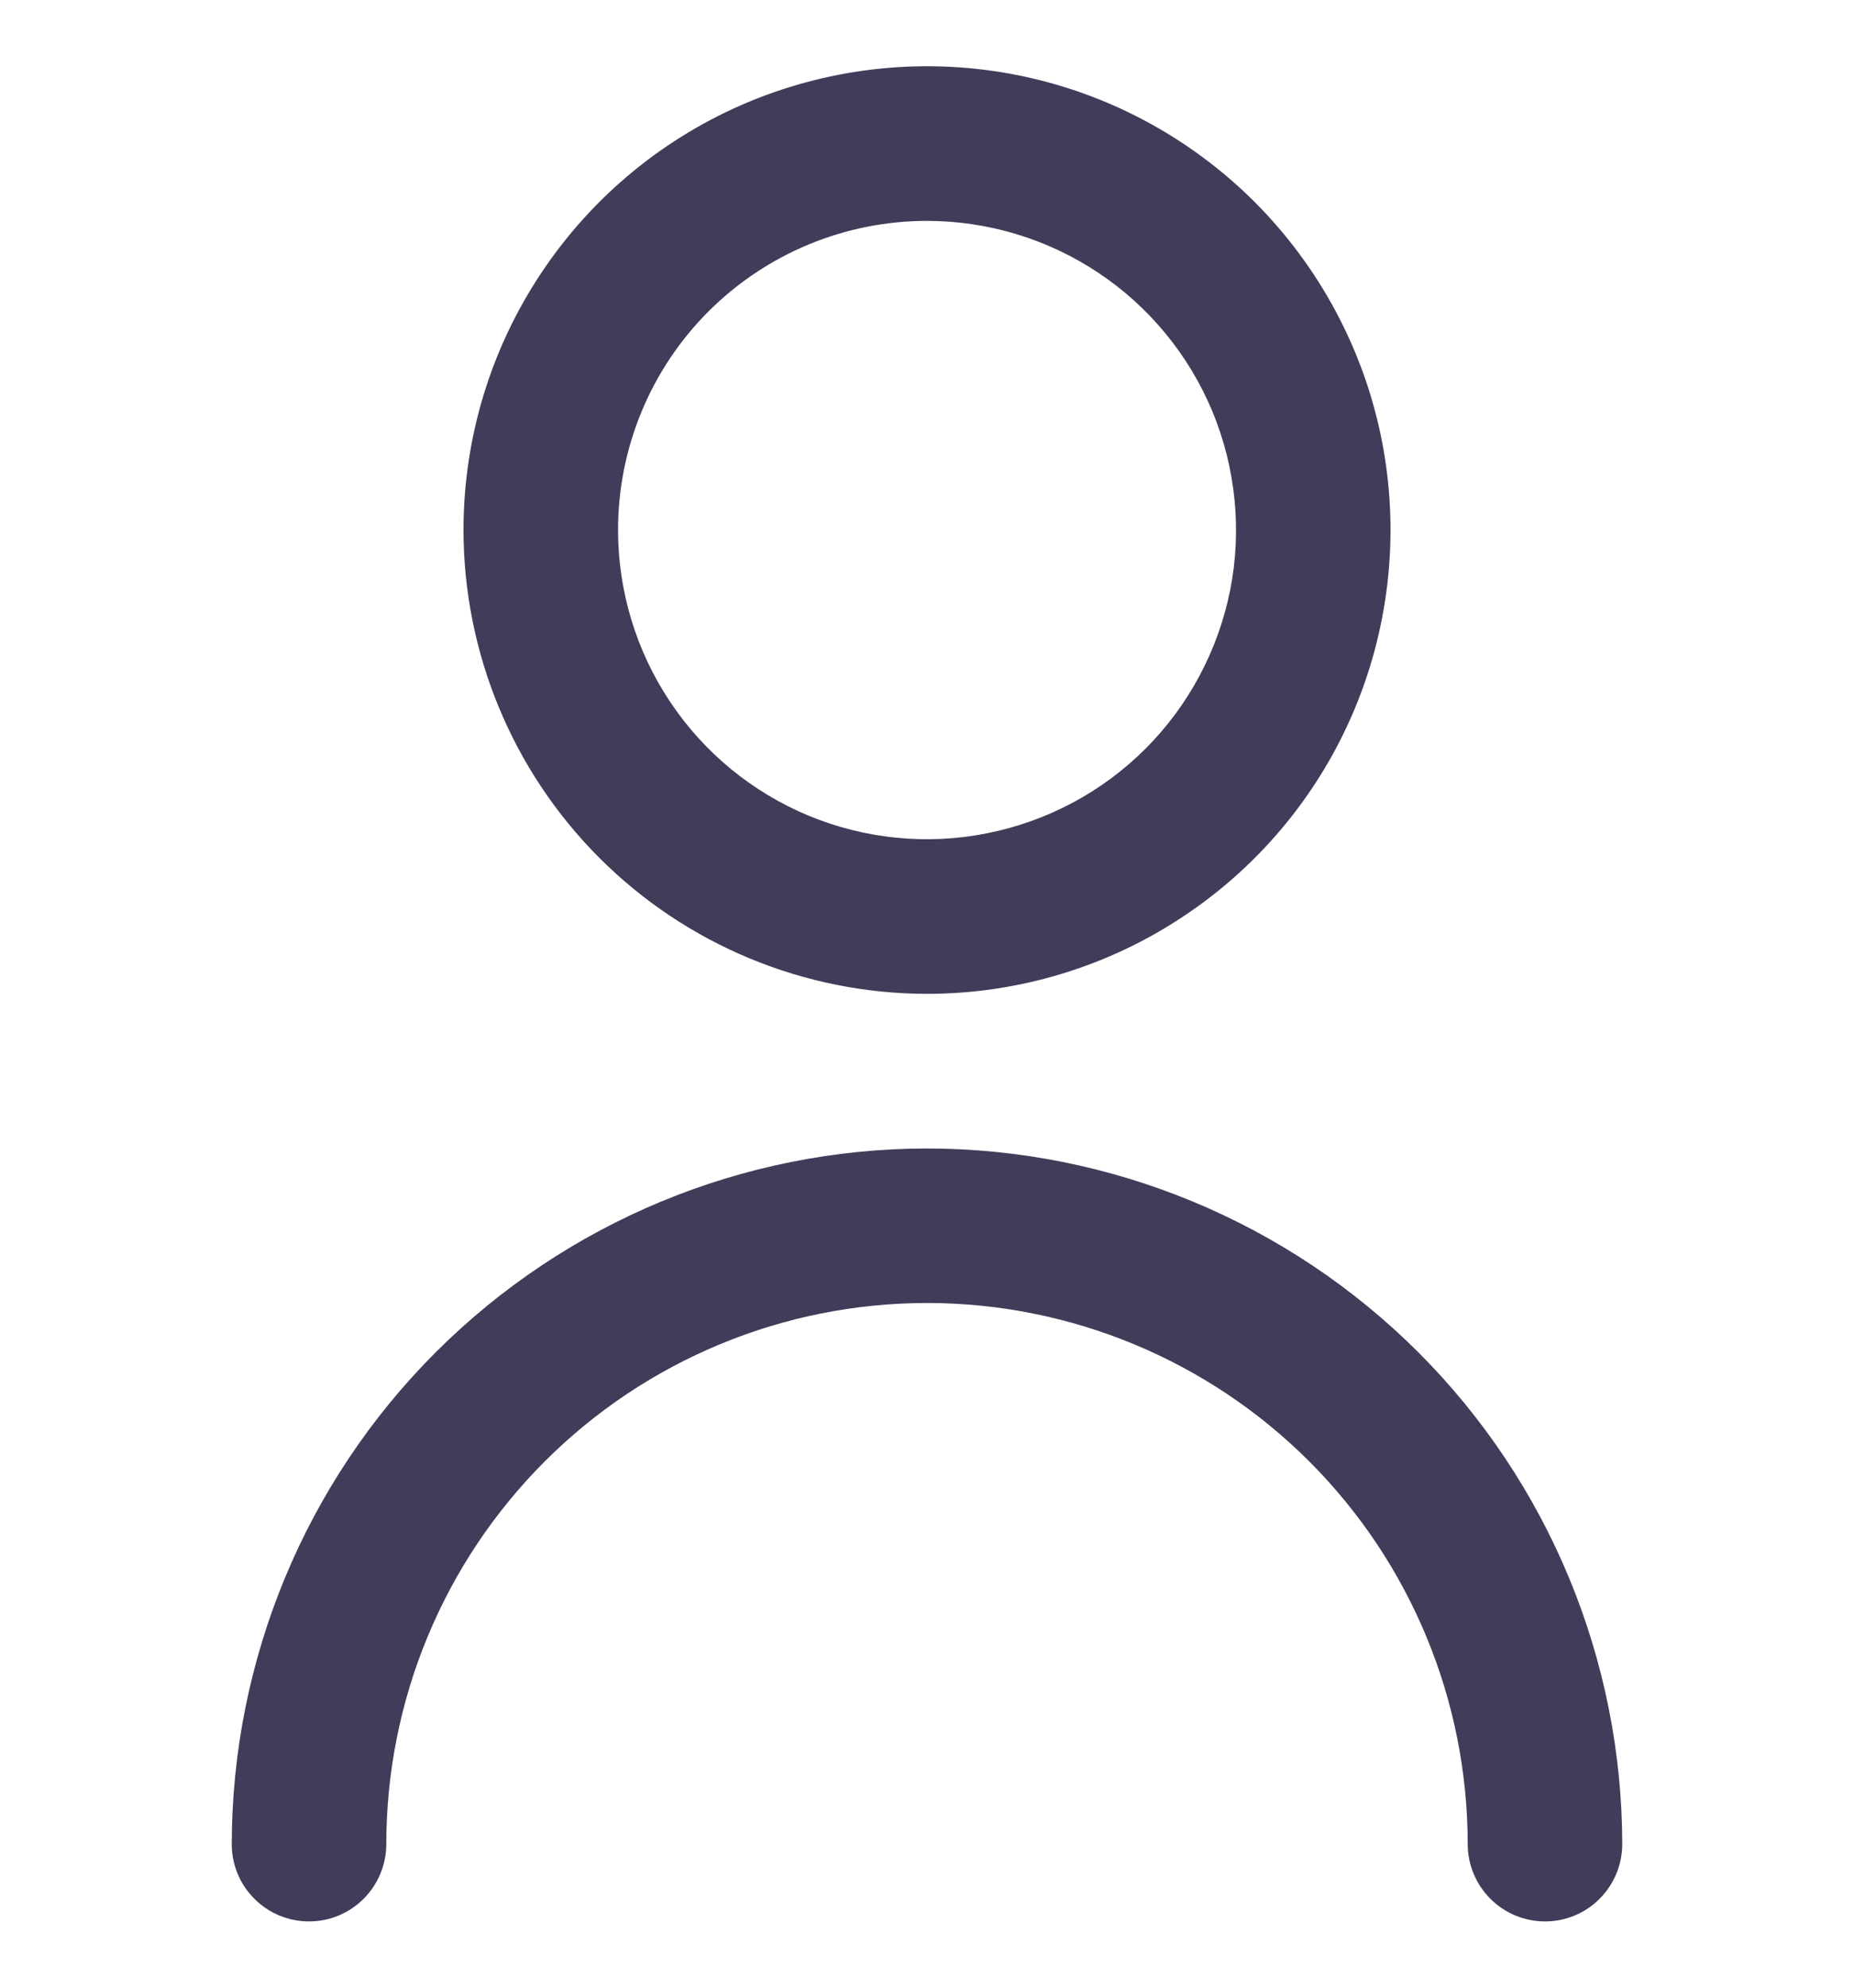 <svg width="14" height="15" viewBox="0 0 14 15" fill="none" xmlns="http://www.w3.org/2000/svg">
<g clip-path="url(#clip0_7248_23181)">
<path d="M7 7.5C7.692 7.5 8.369 7.295 8.944 6.91C9.52 6.526 9.969 5.979 10.234 5.339C10.498 4.7 10.568 3.996 10.433 3.317C10.298 2.638 9.964 2.015 9.475 1.525C8.985 1.036 8.362 0.702 7.683 0.567C7.004 0.432 6.3 0.502 5.661 0.766C5.021 1.031 4.474 1.48 4.09 2.056C3.705 2.631 3.5 3.308 3.5 4C3.501 4.928 3.87 5.818 4.526 6.474C5.182 7.13 6.072 7.499 7 7.5ZM7 1.667C7.461 1.667 7.913 1.804 8.296 2.06C8.68 2.316 8.979 2.681 9.156 3.107C9.332 3.533 9.379 4.003 9.289 4.455C9.198 4.908 8.976 5.324 8.65 5.65C8.324 5.976 7.908 6.198 7.455 6.288C7.003 6.379 6.533 6.332 6.107 6.156C5.681 5.979 5.316 5.68 5.06 5.296C4.804 4.913 4.667 4.461 4.667 4C4.667 3.381 4.912 2.788 5.35 2.35C5.788 1.913 6.381 1.667 7 1.667Z" fill="#423B59"/>
<path d="M7 8.667C5.608 8.668 4.274 9.222 3.289 10.206C2.305 11.19 1.752 12.525 1.75 13.917C1.75 14.071 1.811 14.22 1.921 14.329C2.03 14.439 2.179 14.5 2.333 14.5C2.488 14.5 2.636 14.439 2.746 14.329C2.855 14.22 2.917 14.071 2.917 13.917C2.917 12.834 3.347 11.795 4.113 11.029C4.878 10.264 5.917 9.833 7 9.833C8.083 9.833 9.122 10.264 9.887 11.029C10.653 11.795 11.083 12.834 11.083 13.917C11.083 14.071 11.145 14.22 11.254 14.329C11.364 14.439 11.512 14.5 11.667 14.5C11.821 14.5 11.97 14.439 12.079 14.329C12.188 14.22 12.25 14.071 12.25 13.917C12.248 12.525 11.695 11.19 10.711 10.206C9.726 9.222 8.392 8.668 7 8.667Z" fill="#423B59"/>
</g>
<defs>
<clipPath id="clip0_7248_23181">
<rect width="14" height="14" fill="white" transform="translate(0 0.5)"/>
</clipPath>
</defs>
</svg>
